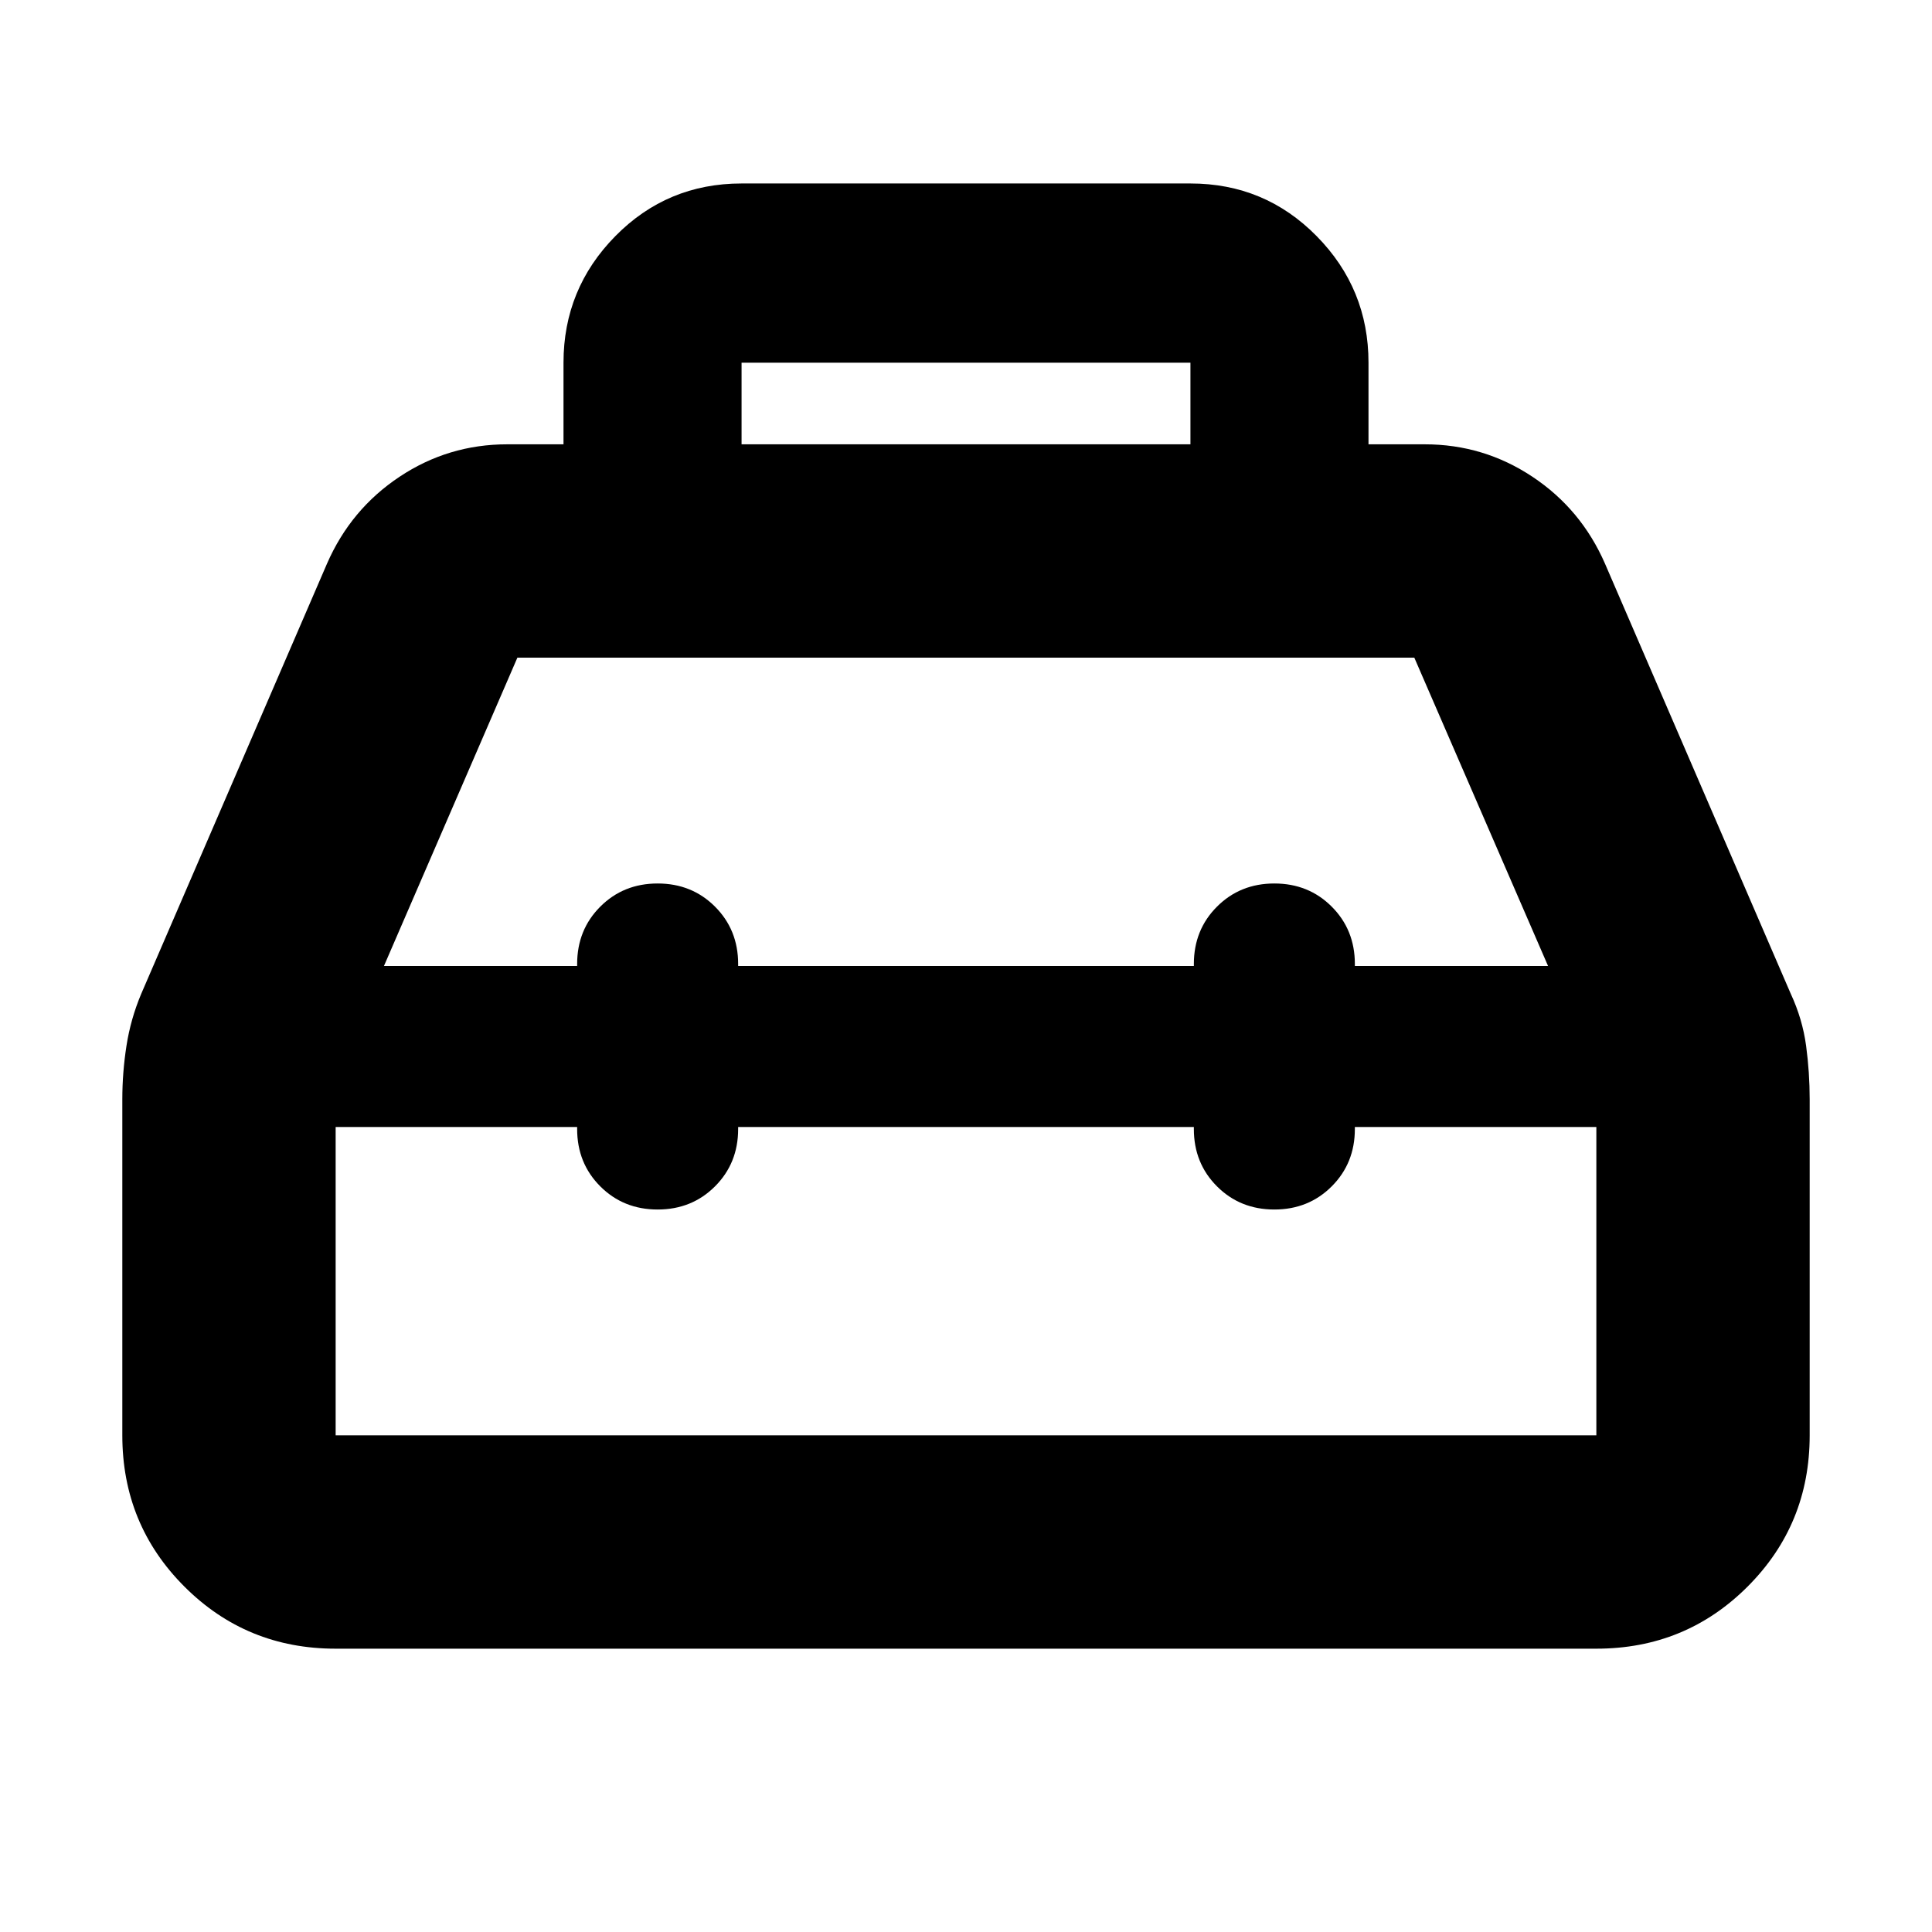<svg xmlns="http://www.w3.org/2000/svg" height="24" viewBox="0 -960 960 960" width="24"><path d="M280-739.22v-40.56q0-36.73 25.76-62.89 25.76-26.16 62.72-26.16h223.04q36.96 0 62.72 26.16Q680-816.51 680-779.78v40.56h28q29.22 0 53.46 16.11 24.24 16.11 36.06 43.2l92.31 213.74q5.82 12.52 7.61 25.79 1.78 13.28 1.78 26.55v167.05q0 44.3-30.85 75.15-30.85 30.85-75.15 30.85H166.78q-44.3 0-75.15-30.85-30.85-30.85-30.85-75.15v-167.05q0-13.27 2.07-26.55 2.06-13.27 7.32-25.79l92.31-213.74q11.82-27.09 36.06-43.2 24.24-16.11 53.46-16.11h28Zm88.48 0h223.04v-40.56H368.48v40.56ZM286.78-480v-1q0-17 11.5-28.5t28.5-11.5q17 0 28.5 11.5t11.5 28.5v1h226.44v-1q0-17 11.5-28.5t28.5-11.5q17 0 28.5 11.5t11.5 28.5v1h96l-66.46-153.22H257.09L190.78-480h96Zm0 80h-120v153.22h626.44V-400h-120v1q0 17-11.5 28.5t-28.5 11.5q-17 0-28.5-11.5t-11.5-28.5v-1H366.78v1q0 17-11.5 28.5t-28.5 11.5q-17 0-28.5-11.5t-11.5-28.5v-1ZM480-440Zm0-40Zm0 80Z"/></svg>